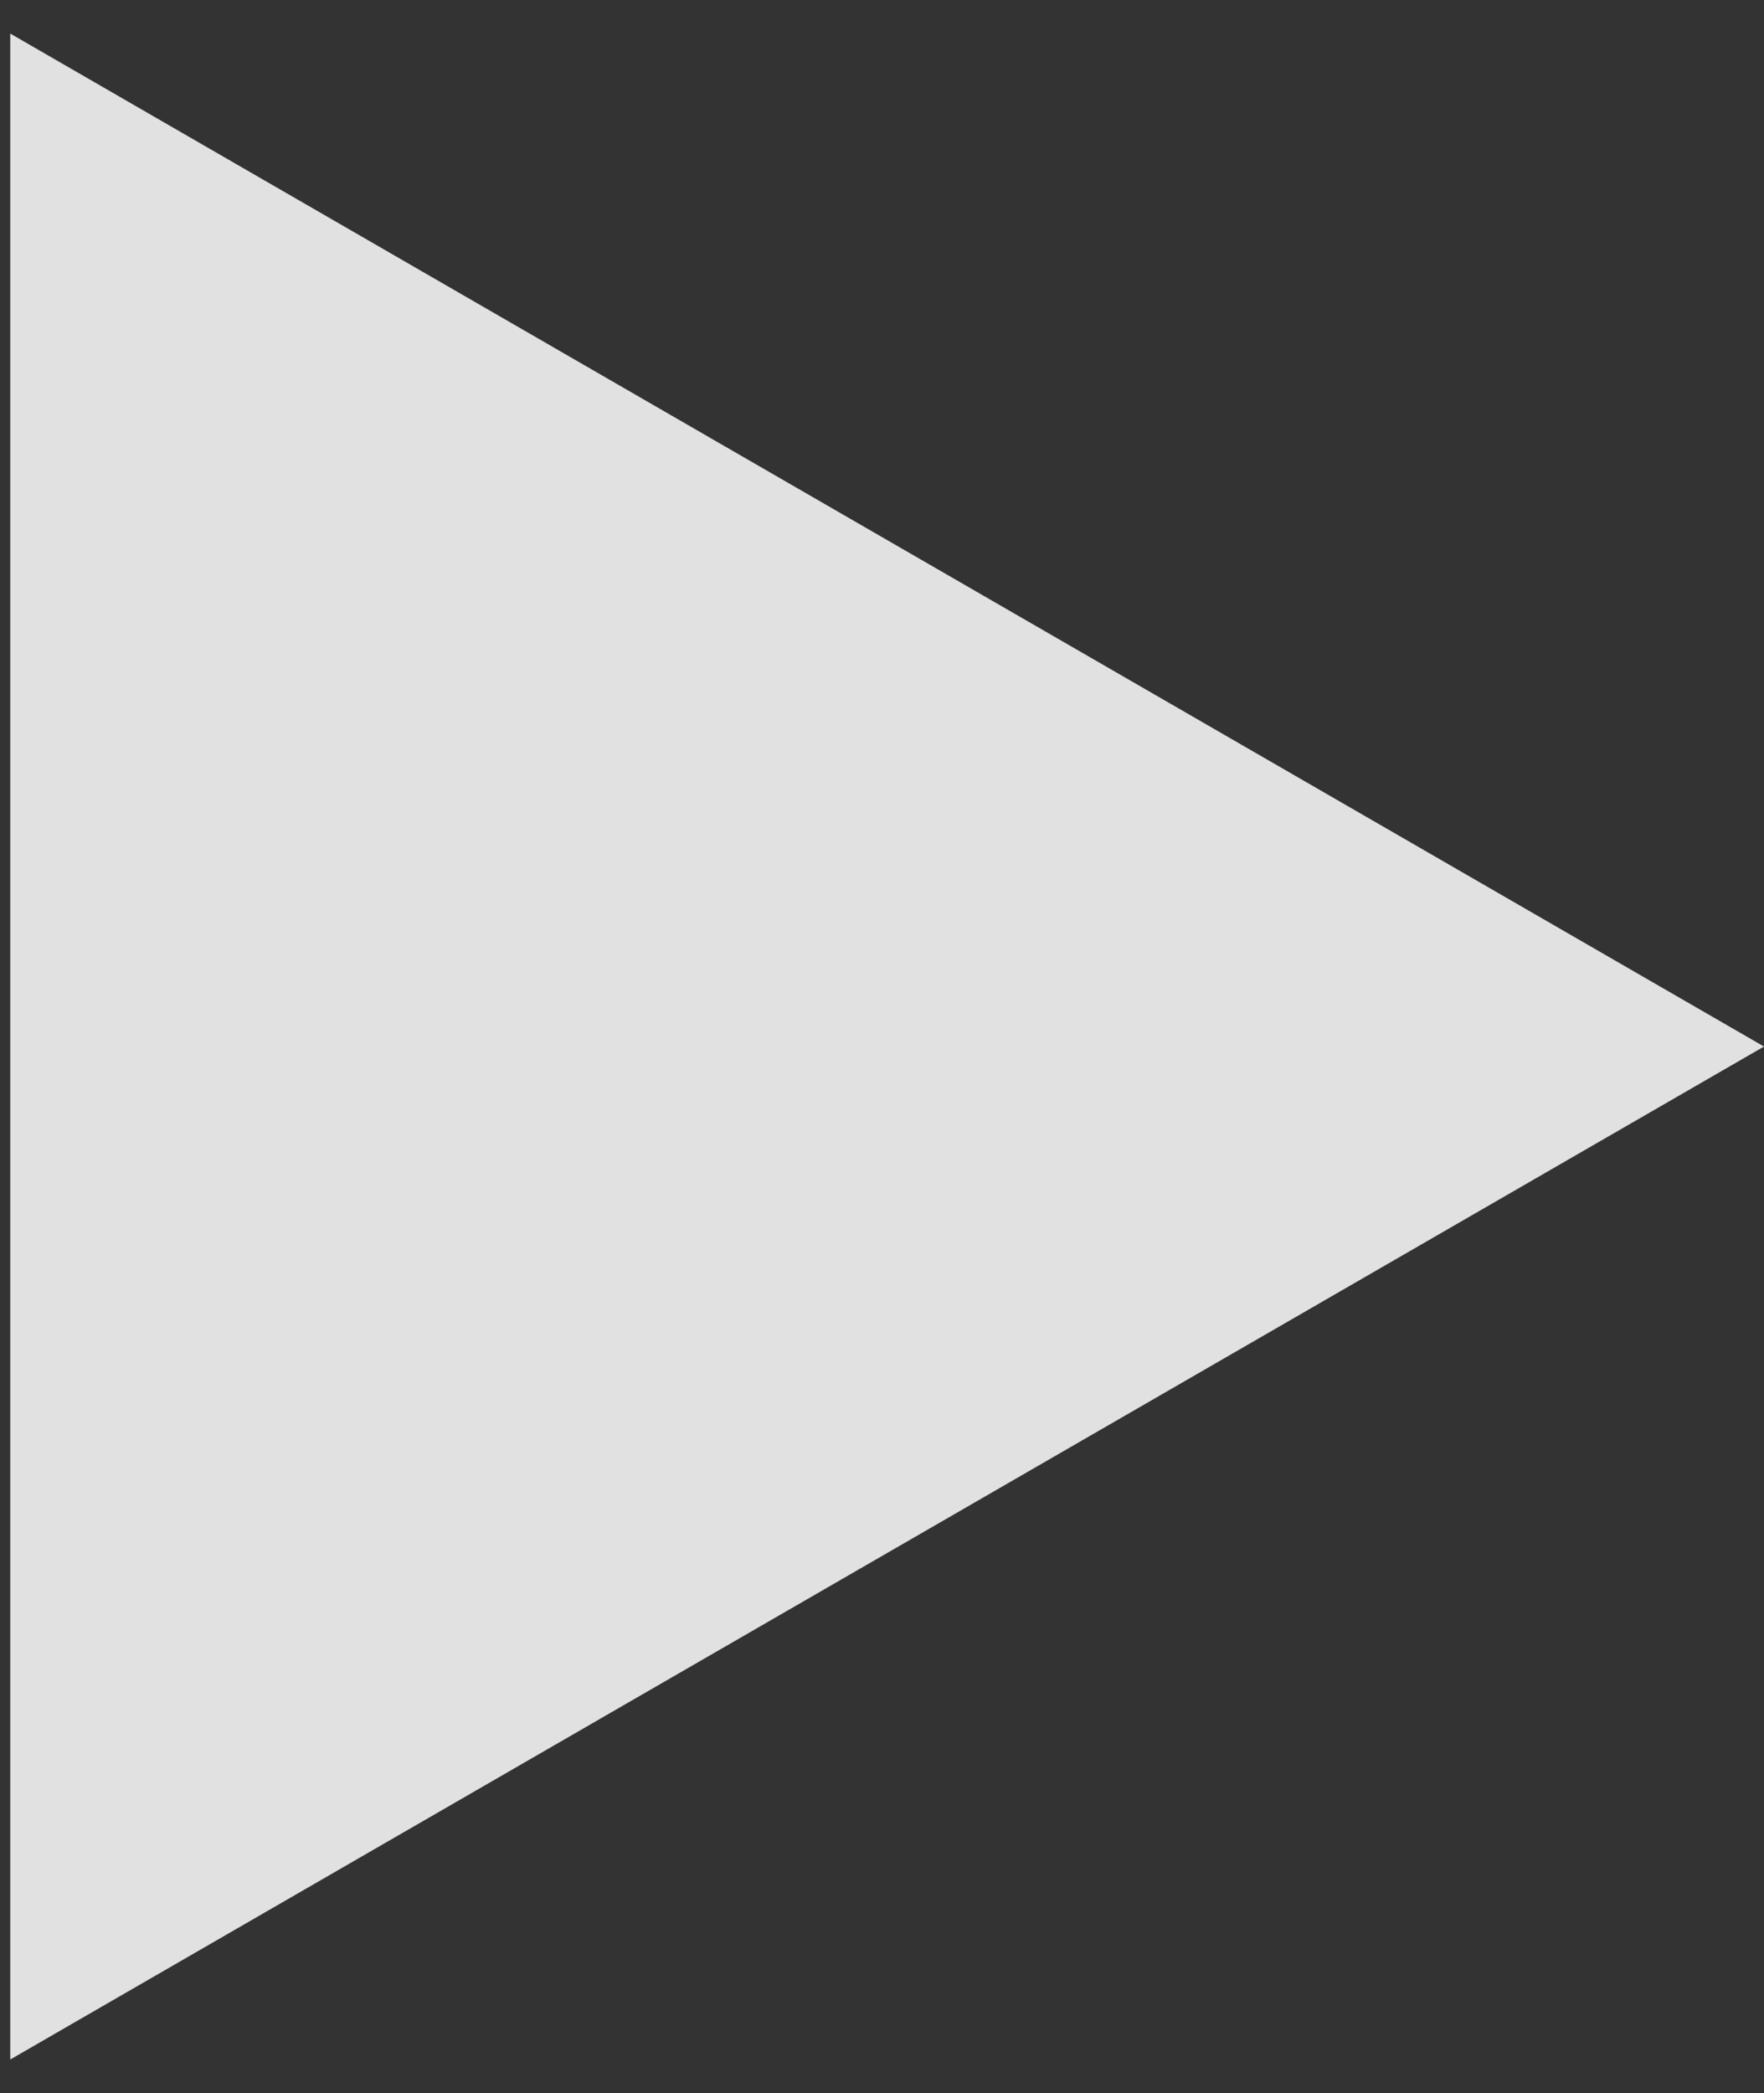 <svg width="43" height="51" viewBox="0 0 43 51" fill="none" xmlns="http://www.w3.org/2000/svg">
<rect x="0" y="0" width="43" height="51" fill="#333333" stroke="none"/>
<path opacity="0.85" d="M43 25.5L0.25 50.182L0.25 0.818L43 25.5Z" fill="white"/>
</svg>
